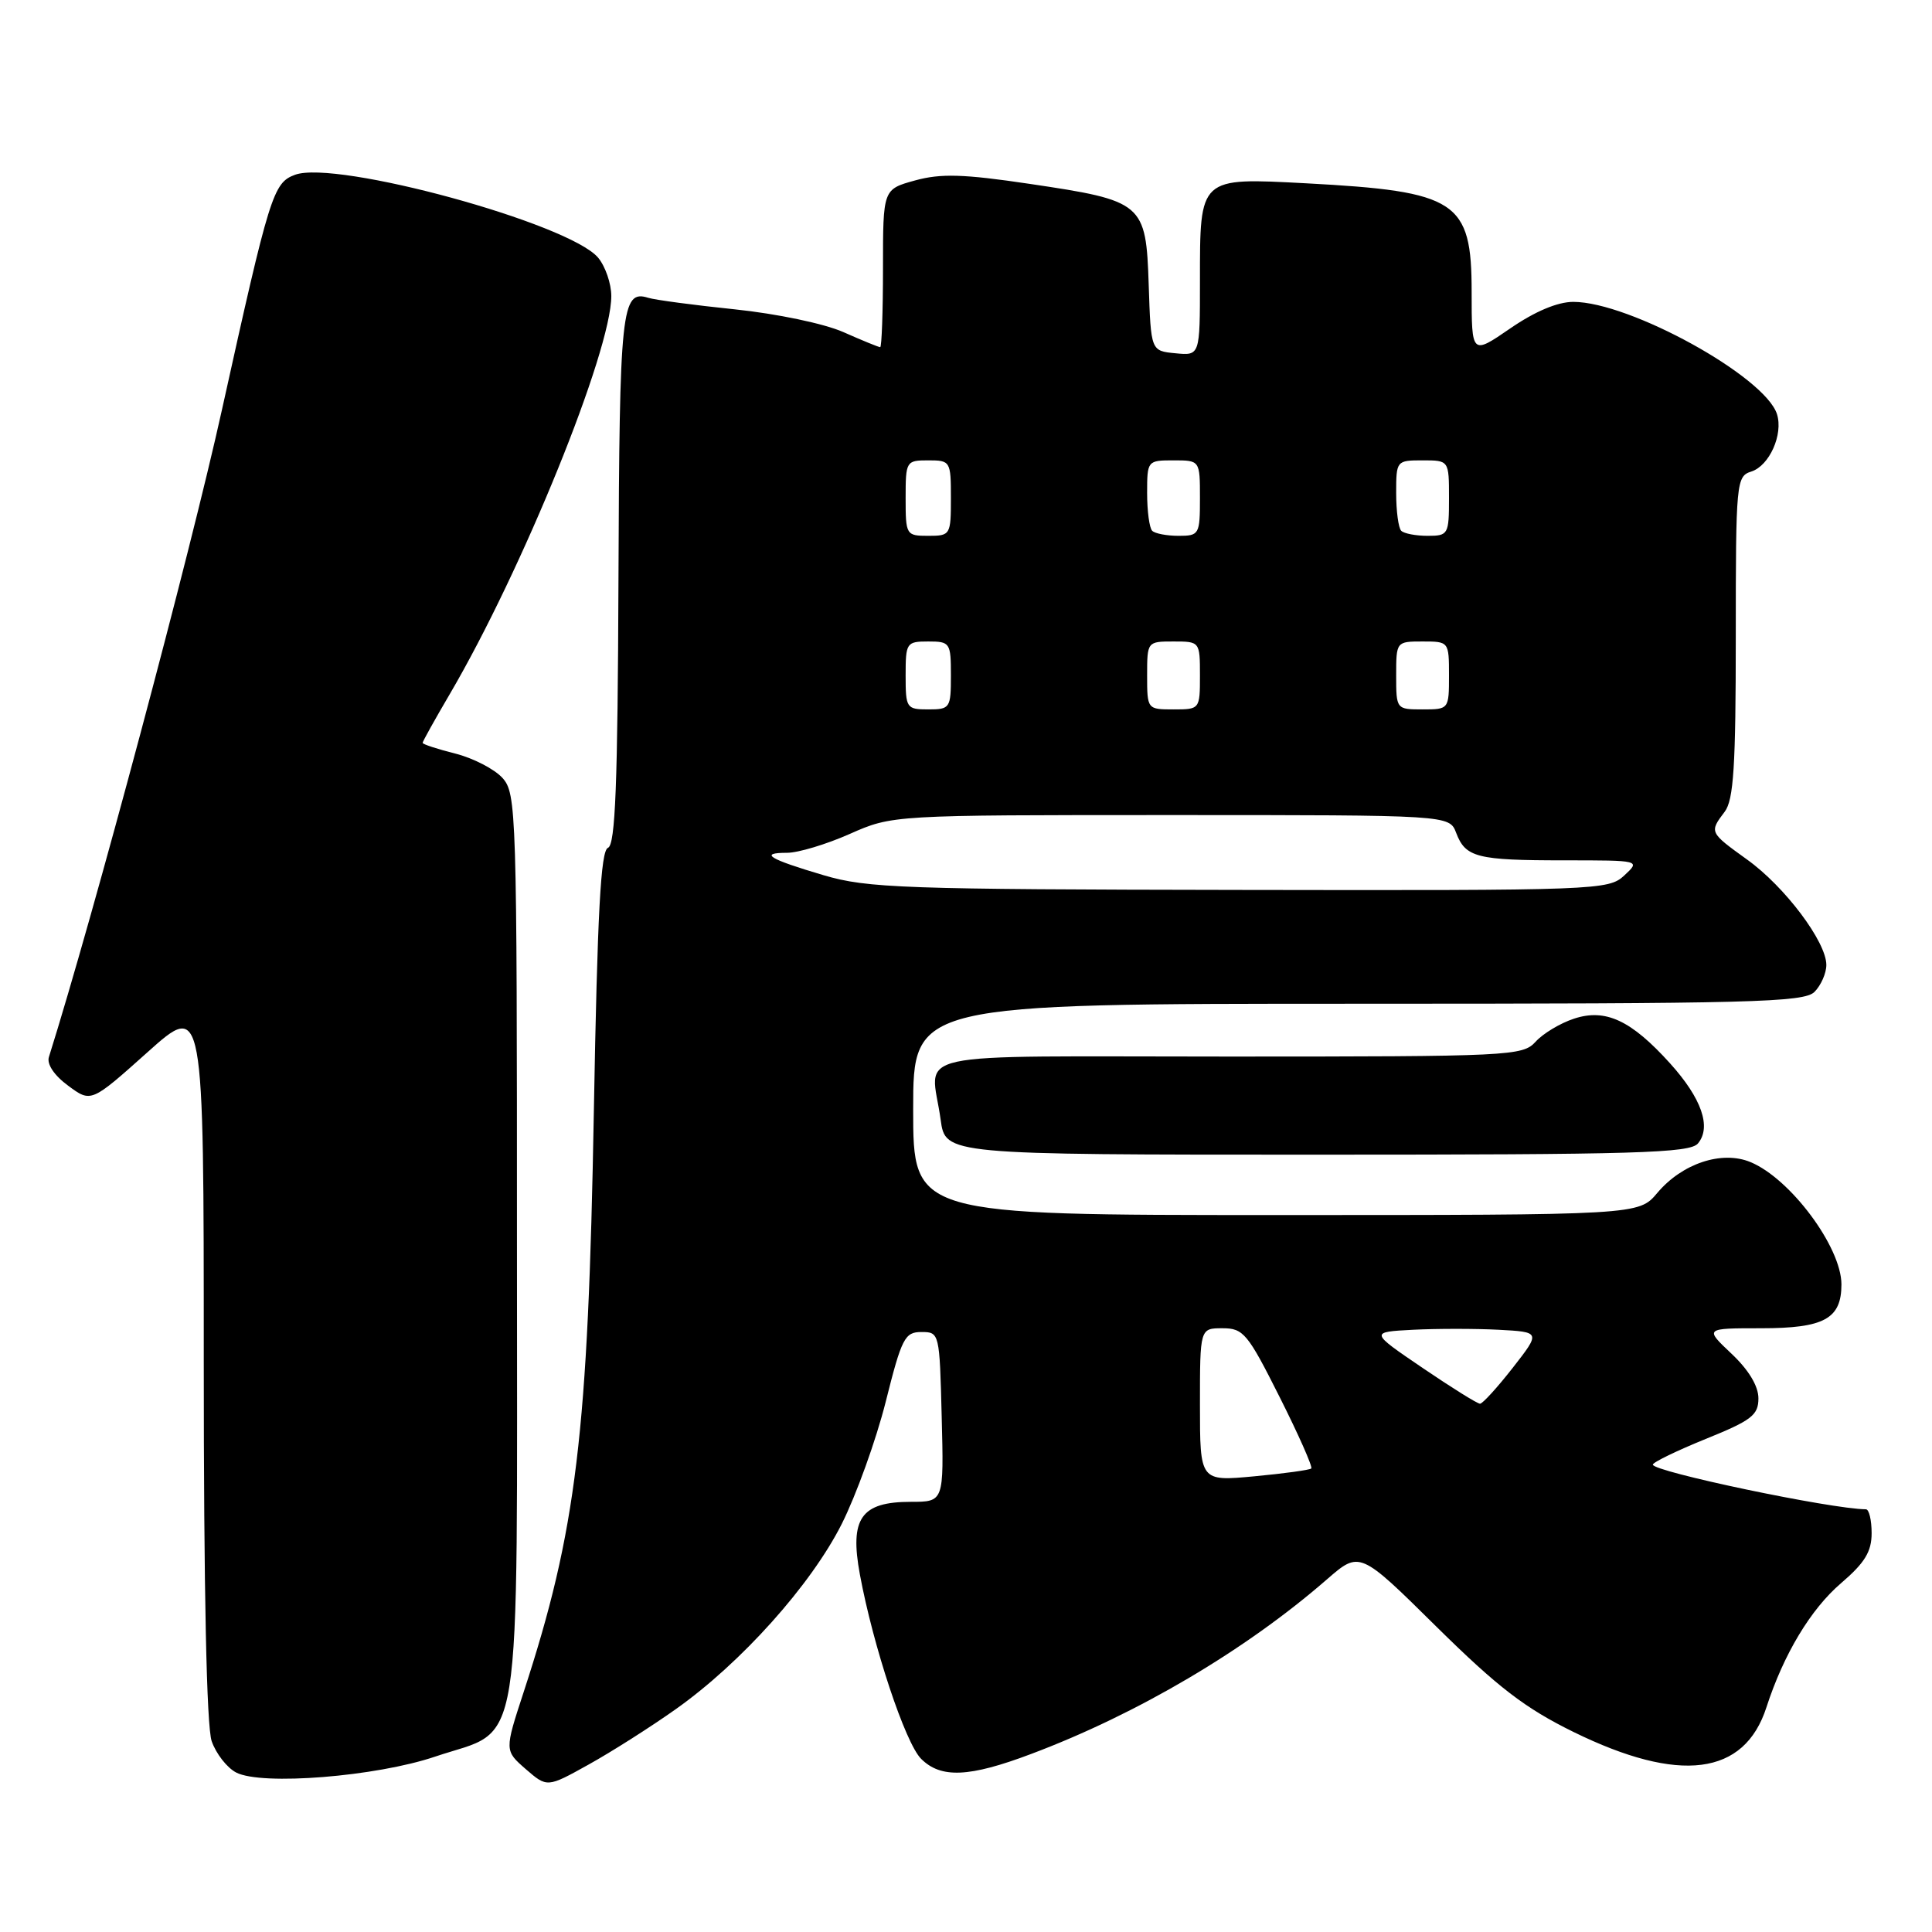 <?xml version="1.0" encoding="UTF-8" standalone="no"?>
<!DOCTYPE svg PUBLIC "-//W3C//DTD SVG 1.1//EN" "http://www.w3.org/Graphics/SVG/1.1/DTD/svg11.dtd" >
<svg xmlns="http://www.w3.org/2000/svg" xmlns:xlink="http://www.w3.org/1999/xlink" version="1.1" viewBox="0 0 256 256">
 <g >
 <path fill="currentColor"
d=" M 89.55 226.47 C 98.22 220.33 107.46 210.01 111.53 201.94 C 113.45 198.12 116.08 190.83 117.36 185.75 C 119.48 177.29 119.89 176.50 122.09 176.50 C 124.48 176.50 124.50 176.61 124.78 187.75 C 125.07 199.00 125.07 199.00 120.69 199.00 C 114.09 199.00 112.56 201.18 113.94 208.63 C 115.70 218.14 119.95 230.95 122.05 233.05 C 124.67 235.67 128.42 235.51 136.63 232.41 C 150.73 227.11 165.07 218.64 175.83 209.27 C 180.17 205.50 180.17 205.50 190.33 215.54 C 198.49 223.59 202.08 226.34 208.49 229.49 C 222.54 236.38 231.13 235.29 234.06 226.23 C 236.35 219.17 239.93 213.22 243.96 209.77 C 247.10 207.08 248.00 205.60 248.00 203.15 C 248.00 201.42 247.66 200.00 247.25 199.99 C 242.59 199.95 218.99 194.99 219.01 194.07 C 219.02 193.76 222.17 192.23 226.01 190.67 C 232.10 188.21 233.00 187.51 233.00 185.29 C 233.00 183.66 231.71 181.52 229.43 179.37 C 225.86 176.00 225.86 176.00 233.36 176.00 C 241.72 176.00 244.00 174.75 244.00 170.18 C 243.99 165.25 237.23 156.16 231.94 153.98 C 228.16 152.41 222.89 154.16 219.60 158.07 C 217.13 161.00 217.13 161.00 169.06 161.00 C 121.00 161.00 121.00 161.00 121.00 147.00 C 121.00 133.00 121.00 133.00 179.93 133.00 C 232.17 133.00 239.04 132.82 240.43 131.43 C 241.29 130.56 242.00 128.96 242.00 127.86 C 242.00 124.80 236.50 117.48 231.49 113.89 C 226.49 110.29 226.48 110.27 228.53 107.56 C 229.72 105.99 230.00 101.50 230.00 84.38 C 230.00 63.82 230.07 63.11 232.06 62.48 C 234.45 61.72 236.31 57.56 235.46 54.88 C 233.88 49.89 215.94 40.00 208.47 40.00 C 206.39 40.00 203.39 41.26 200.11 43.52 C 195.00 47.03 195.00 47.03 195.00 38.67 C 195.00 26.62 193.08 25.36 173.10 24.29 C 158.85 23.54 159.00 23.40 159.00 37.25 C 159.00 47.13 159.00 47.13 155.75 46.81 C 152.50 46.50 152.50 46.50 152.21 37.75 C 151.85 26.89 151.51 26.60 136.41 24.36 C 127.66 23.06 124.66 22.97 121.25 23.91 C 117.00 25.08 117.00 25.08 117.00 35.54 C 117.00 41.29 116.83 46.00 116.63 46.00 C 116.42 46.00 114.22 45.10 111.74 44.00 C 109.20 42.88 102.94 41.57 97.37 40.99 C 91.94 40.43 86.78 39.74 85.89 39.46 C 82.35 38.35 82.08 40.91 81.95 76.73 C 81.85 103.97 81.54 111.96 80.56 112.34 C 79.60 112.71 79.16 120.91 78.69 147.16 C 77.93 190.09 76.40 202.76 69.38 224.23 C 66.85 231.96 66.85 231.96 69.67 234.42 C 72.50 236.87 72.50 236.87 78.00 233.81 C 81.03 232.13 86.22 228.83 89.55 226.47 Z  M 57.66 232.76 C 69.42 228.79 68.50 234.53 68.50 165.03 C 68.50 107.30 68.43 105.14 66.57 103.07 C 65.50 101.90 62.69 100.45 60.32 99.85 C 57.94 99.25 56.00 98.62 56.00 98.43 C 56.00 98.25 57.62 95.34 59.61 91.95 C 69.23 75.53 81.00 46.53 81.00 39.23 C 81.00 37.58 80.21 35.29 79.25 34.14 C 75.42 29.59 44.53 21.15 39.09 23.16 C 36.19 24.23 35.73 25.74 29.40 54.34 C 25.18 73.45 12.40 121.24 6.48 140.06 C 6.18 141.00 7.18 142.50 9.03 143.86 C 12.07 146.11 12.07 146.11 19.54 139.43 C 27.00 132.75 27.00 132.75 27.00 180.23 C 27.00 210.88 27.37 228.77 28.05 230.72 C 28.63 232.38 30.09 234.25 31.30 234.87 C 34.69 236.62 49.83 235.41 57.66 232.76 Z  M 224.99 151.51 C 226.80 149.34 225.47 145.53 221.30 140.91 C 216.13 135.18 212.73 133.60 208.56 134.98 C 206.73 135.58 204.44 136.96 203.47 138.04 C 201.76 139.92 200.17 140.00 162.85 140.00 C 118.96 140.00 123.36 139.04 124.64 148.36 C 125.27 153.00 125.27 153.00 174.51 153.00 C 216.87 153.00 223.93 152.79 224.99 151.51 Z  M 159.00 186.14 C 159.00 176.00 159.00 176.00 161.99 176.00 C 164.76 176.00 165.32 176.68 169.55 185.10 C 172.07 190.11 173.96 194.38 173.75 194.58 C 173.55 194.78 170.15 195.25 166.19 195.62 C 159.00 196.29 159.00 196.29 159.00 186.14 Z  M 188.49 181.25 C 181.50 176.50 181.50 176.50 187.25 176.20 C 190.41 176.04 195.51 176.04 198.57 176.20 C 204.15 176.50 204.15 176.50 200.44 181.25 C 198.40 183.86 196.45 186.00 196.11 186.00 C 195.76 186.00 192.33 183.86 188.49 181.25 Z  M 109.13 115.97 C 101.86 113.82 100.52 113.00 104.30 113.00 C 105.76 113.00 109.49 111.88 112.60 110.50 C 118.25 108.00 118.25 108.00 155.15 108.00 C 192.05 108.00 192.05 108.00 192.95 110.36 C 194.19 113.62 195.69 114.00 207.27 114.00 C 217.38 114.00 217.38 114.00 215.23 116.00 C 213.14 117.95 211.76 118.00 164.29 117.92 C 119.60 117.85 114.96 117.69 109.13 115.97 Z  M 120.00 89.50 C 120.00 85.17 120.11 85.00 123.00 85.00 C 125.89 85.00 126.00 85.17 126.00 89.50 C 126.00 93.83 125.89 94.00 123.00 94.00 C 120.11 94.00 120.00 93.83 120.00 89.50 Z  M 152.00 89.50 C 152.00 85.02 152.02 85.00 155.50 85.00 C 158.98 85.00 159.00 85.02 159.00 89.50 C 159.00 93.98 158.98 94.00 155.50 94.00 C 152.02 94.00 152.00 93.98 152.00 89.50 Z  M 185.00 89.50 C 185.00 85.02 185.02 85.00 188.50 85.00 C 191.98 85.00 192.00 85.02 192.00 89.50 C 192.00 93.98 191.98 94.00 188.50 94.00 C 185.02 94.00 185.00 93.98 185.00 89.50 Z  M 120.00 66.00 C 120.00 61.11 120.07 61.00 123.00 61.00 C 125.93 61.00 126.00 61.11 126.00 66.00 C 126.00 70.89 125.93 71.00 123.00 71.00 C 120.07 71.00 120.00 70.89 120.00 66.00 Z  M 152.67 70.33 C 152.30 69.97 152.00 67.72 152.00 65.33 C 152.00 61.05 152.04 61.00 155.50 61.00 C 159.00 61.00 159.00 61.00 159.00 66.00 C 159.00 70.82 158.90 71.00 156.17 71.00 C 154.61 71.00 153.03 70.70 152.67 70.33 Z  M 185.67 70.33 C 185.30 69.97 185.00 67.72 185.00 65.33 C 185.00 61.05 185.04 61.00 188.50 61.00 C 192.00 61.00 192.00 61.00 192.00 66.00 C 192.00 70.82 191.90 71.00 189.17 71.00 C 187.61 71.00 186.03 70.70 185.67 70.33 Z "/>
</g>
</svg>